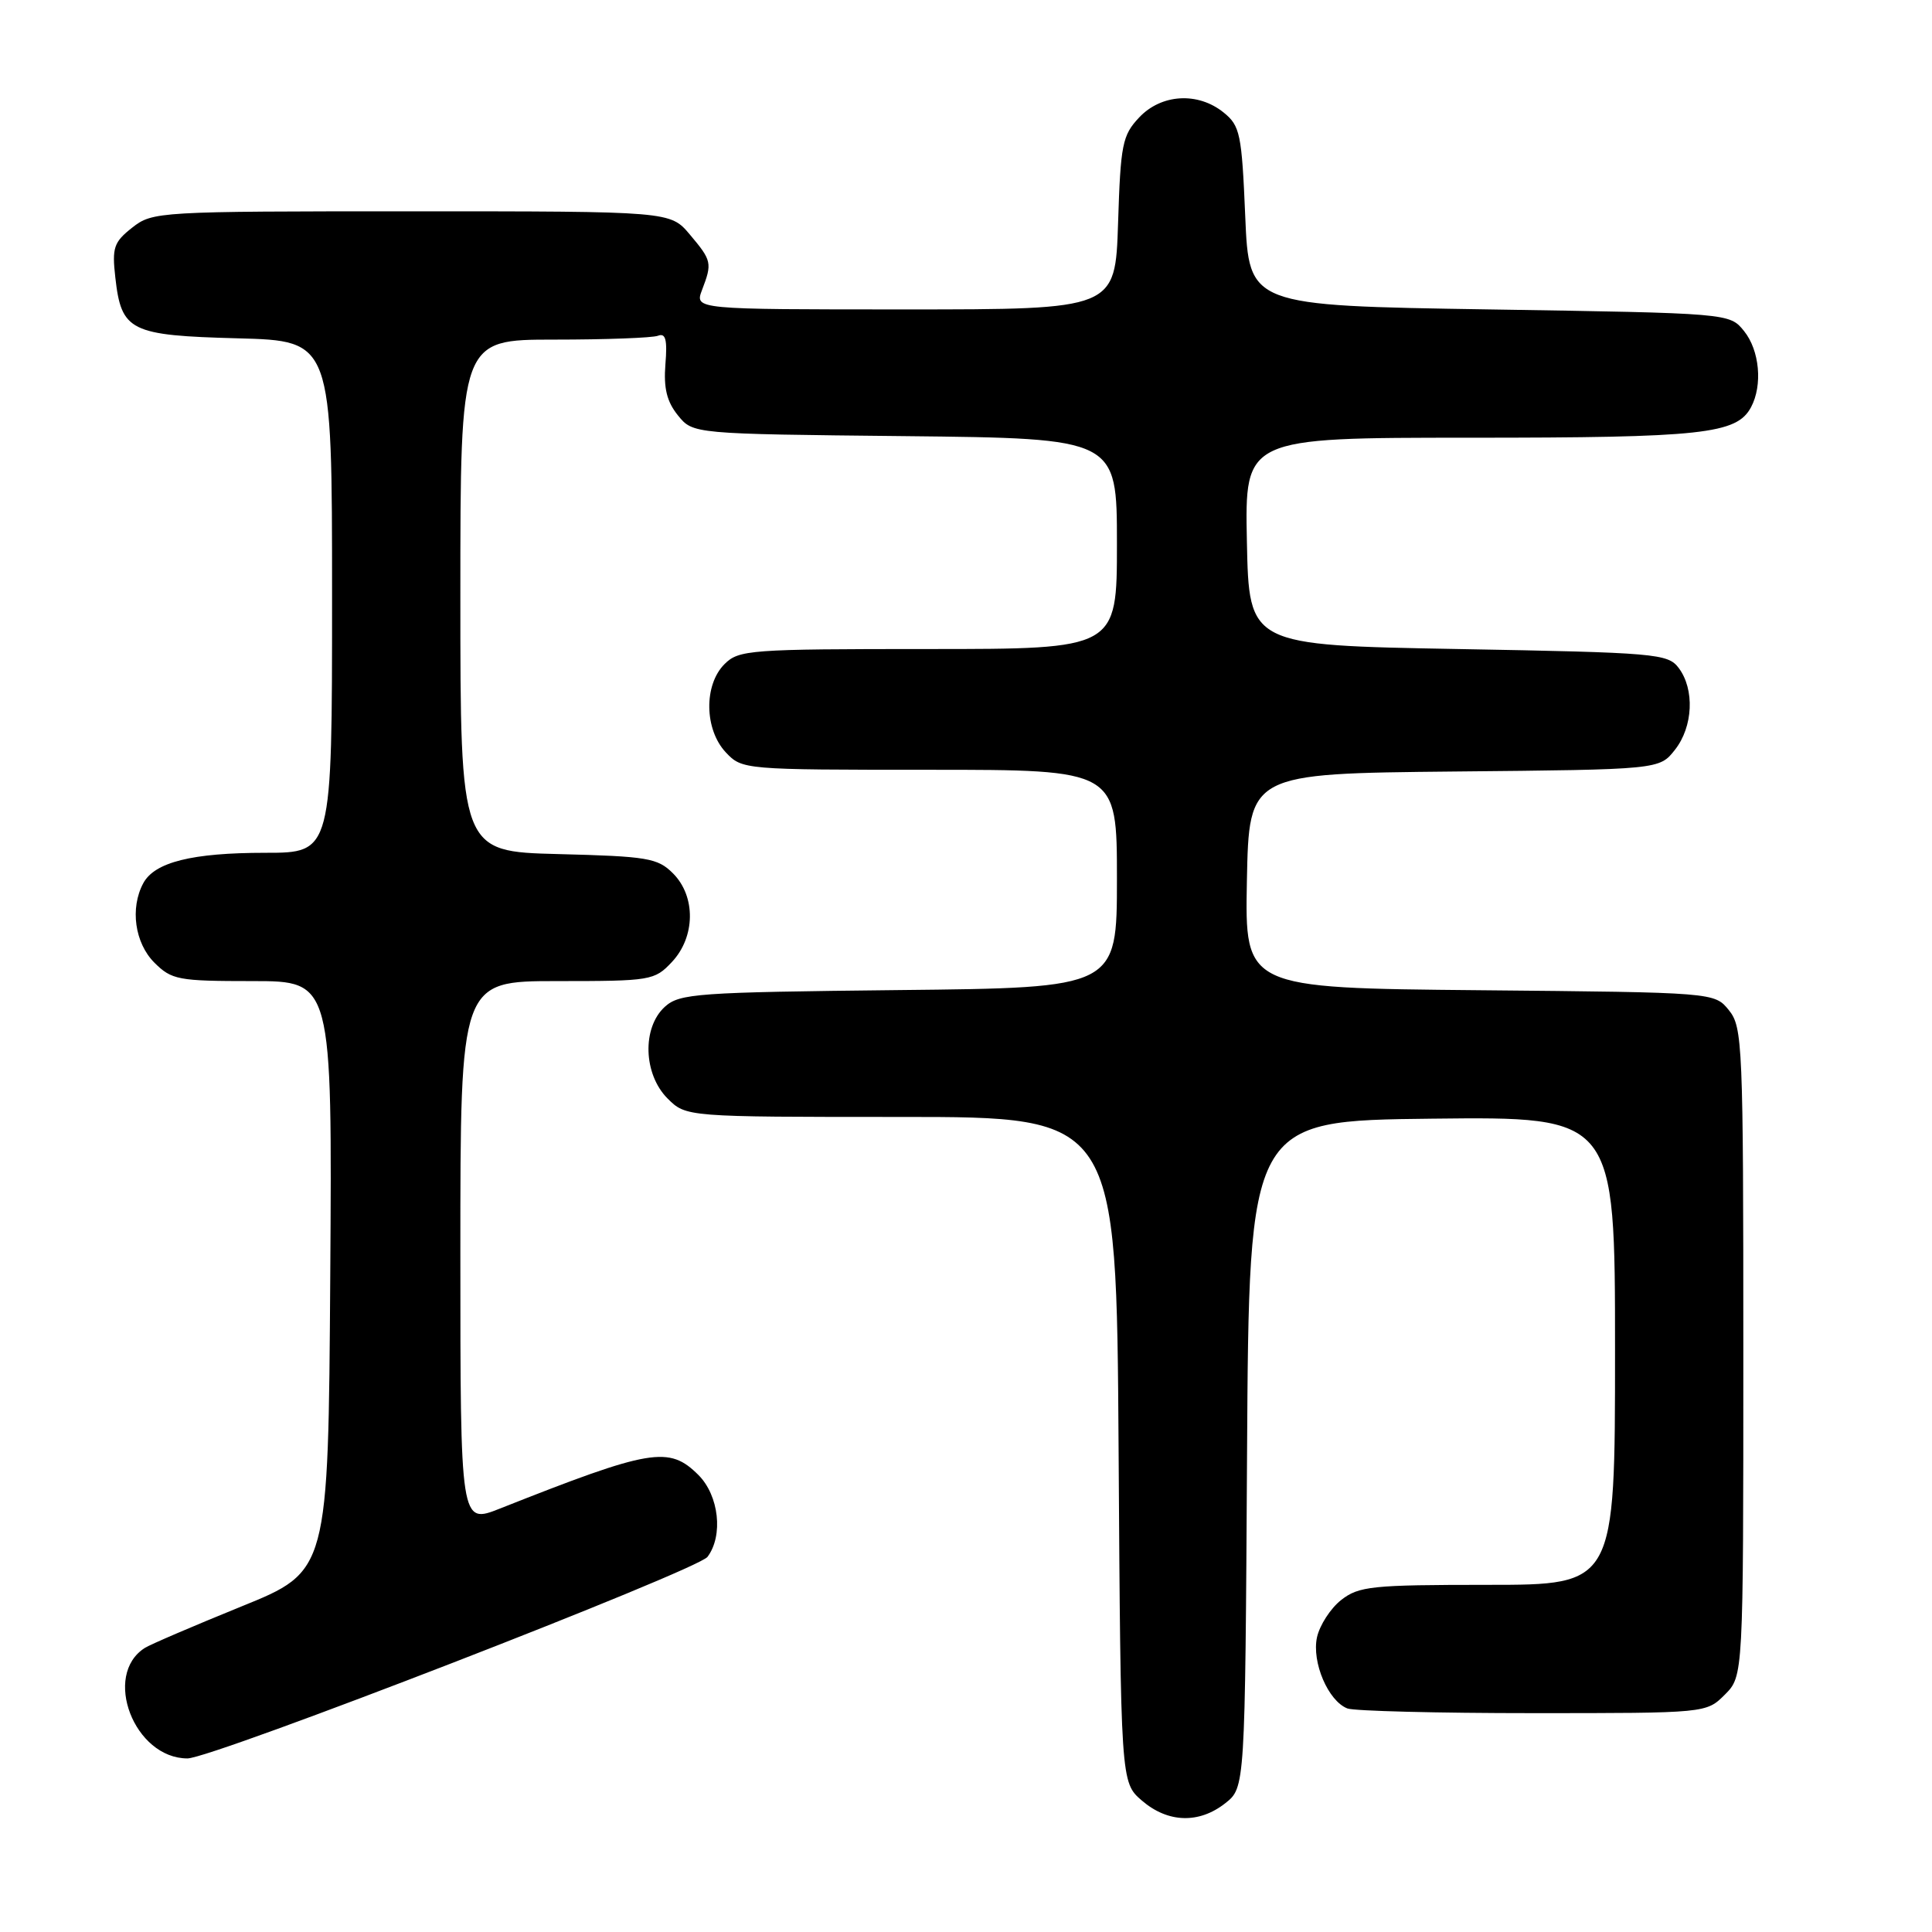 <?xml version="1.0" encoding="UTF-8" standalone="no"?>
<!DOCTYPE svg PUBLIC "-//W3C//DTD SVG 1.1//EN" "http://www.w3.org/Graphics/SVG/1.1/DTD/svg11.dtd" >
<svg xmlns="http://www.w3.org/2000/svg" xmlns:xlink="http://www.w3.org/1999/xlink" version="1.1" viewBox="0 0 256 256">
 <g >
 <path fill="currentColor"
d=" M 162.35 238.94 C 164.98 236.87 164.98 236.87 165.24 192.69 C 165.50 148.50 165.50 148.50 189.75 148.23 C 214.00 147.96 214.00 147.96 214.00 178.98 C 214.00 210.00 214.00 210.00 197.13 210.00 C 181.75 210.00 180.05 210.18 177.71 212.01 C 176.30 213.12 174.87 215.34 174.51 216.94 C 173.79 220.24 175.99 225.40 178.54 226.38 C 179.44 226.72 190.50 227.00 203.13 227.00 C 226.09 227.00 226.09 227.00 228.55 224.55 C 231.00 222.09 231.00 222.09 231.00 179.16 C 231.00 138.38 230.90 136.10 229.09 133.86 C 227.18 131.50 227.18 131.50 196.06 131.21 C 164.95 130.92 164.95 130.92 165.22 116.71 C 165.50 102.50 165.50 102.50 192.69 102.23 C 219.88 101.97 219.88 101.97 221.94 99.35 C 224.35 96.29 224.57 91.34 222.43 88.50 C 221.00 86.61 219.43 86.47 193.21 86.00 C 165.50 85.50 165.50 85.50 165.22 71.75 C 164.94 58.00 164.94 58.00 194.82 58.00 C 225.62 58.00 230.12 57.51 232.02 53.96 C 233.58 51.04 233.16 46.42 231.09 43.86 C 229.18 41.50 229.18 41.50 197.34 41.00 C 165.50 40.50 165.50 40.50 165.00 28.66 C 164.54 17.73 164.32 16.67 162.14 14.91 C 158.73 12.15 153.87 12.44 150.93 15.58 C 148.72 17.93 148.48 19.13 148.15 29.58 C 147.78 41.00 147.78 41.00 119.92 41.00 C 92.05 41.00 92.05 41.00 93.02 38.43 C 94.39 34.85 94.32 34.53 91.41 31.08 C 88.82 28.00 88.82 28.00 54.55 28.00 C 20.93 28.00 20.22 28.04 17.52 30.16 C 15.08 32.08 14.83 32.81 15.28 36.76 C 16.08 43.89 17.22 44.45 31.53 44.83 C 44.00 45.16 44.00 45.16 44.00 79.08 C 44.00 113.00 44.00 113.00 35.15 113.00 C 25.43 113.00 20.48 114.24 18.98 117.04 C 17.21 120.34 17.86 124.95 20.45 127.55 C 22.75 129.84 23.59 130.00 33.47 130.00 C 44.02 130.00 44.02 130.00 43.76 169.10 C 43.50 208.20 43.50 208.20 32.00 212.86 C 25.68 215.43 19.91 217.90 19.19 218.36 C 13.53 221.96 17.79 233.00 24.84 233.00 C 28.13 233.00 92.41 208.08 93.75 206.29 C 95.86 203.47 95.27 198.18 92.55 195.45 C 88.65 191.56 86.28 191.96 66.25 199.89 C 61.00 201.97 61.00 201.97 61.00 165.99 C 61.00 130.00 61.00 130.00 73.83 130.00 C 86.25 130.00 86.73 129.92 89.03 127.47 C 92.15 124.15 92.22 118.78 89.18 115.73 C 87.14 113.69 85.82 113.47 73.98 113.17 C 61.00 112.84 61.00 112.84 61.00 78.92 C 61.00 45.00 61.00 45.00 73.42 45.00 C 80.25 45.00 86.44 44.77 87.18 44.49 C 88.20 44.09 88.44 44.99 88.17 48.27 C 87.92 51.44 88.36 53.22 89.83 55.04 C 91.82 57.50 91.82 57.50 119.91 57.79 C 148.00 58.09 148.00 58.09 148.00 72.04 C 148.00 86.00 148.00 86.00 123.00 86.00 C 99.33 86.00 97.89 86.11 96.00 88.00 C 93.24 90.76 93.33 96.66 96.17 99.69 C 98.33 101.98 98.52 102.00 123.17 102.00 C 148.00 102.00 148.00 102.00 148.00 116.44 C 148.00 130.89 148.00 130.89 119.10 131.19 C 92.33 131.48 90.05 131.64 88.10 133.40 C 85.06 136.16 85.24 142.33 88.45 145.55 C 90.91 148.00 90.91 148.00 119.42 148.00 C 147.94 148.00 147.94 148.00 148.22 192.09 C 148.50 236.17 148.50 236.17 151.31 238.59 C 154.75 241.55 158.87 241.68 162.35 238.94 Z "/>
</g>
</svg>